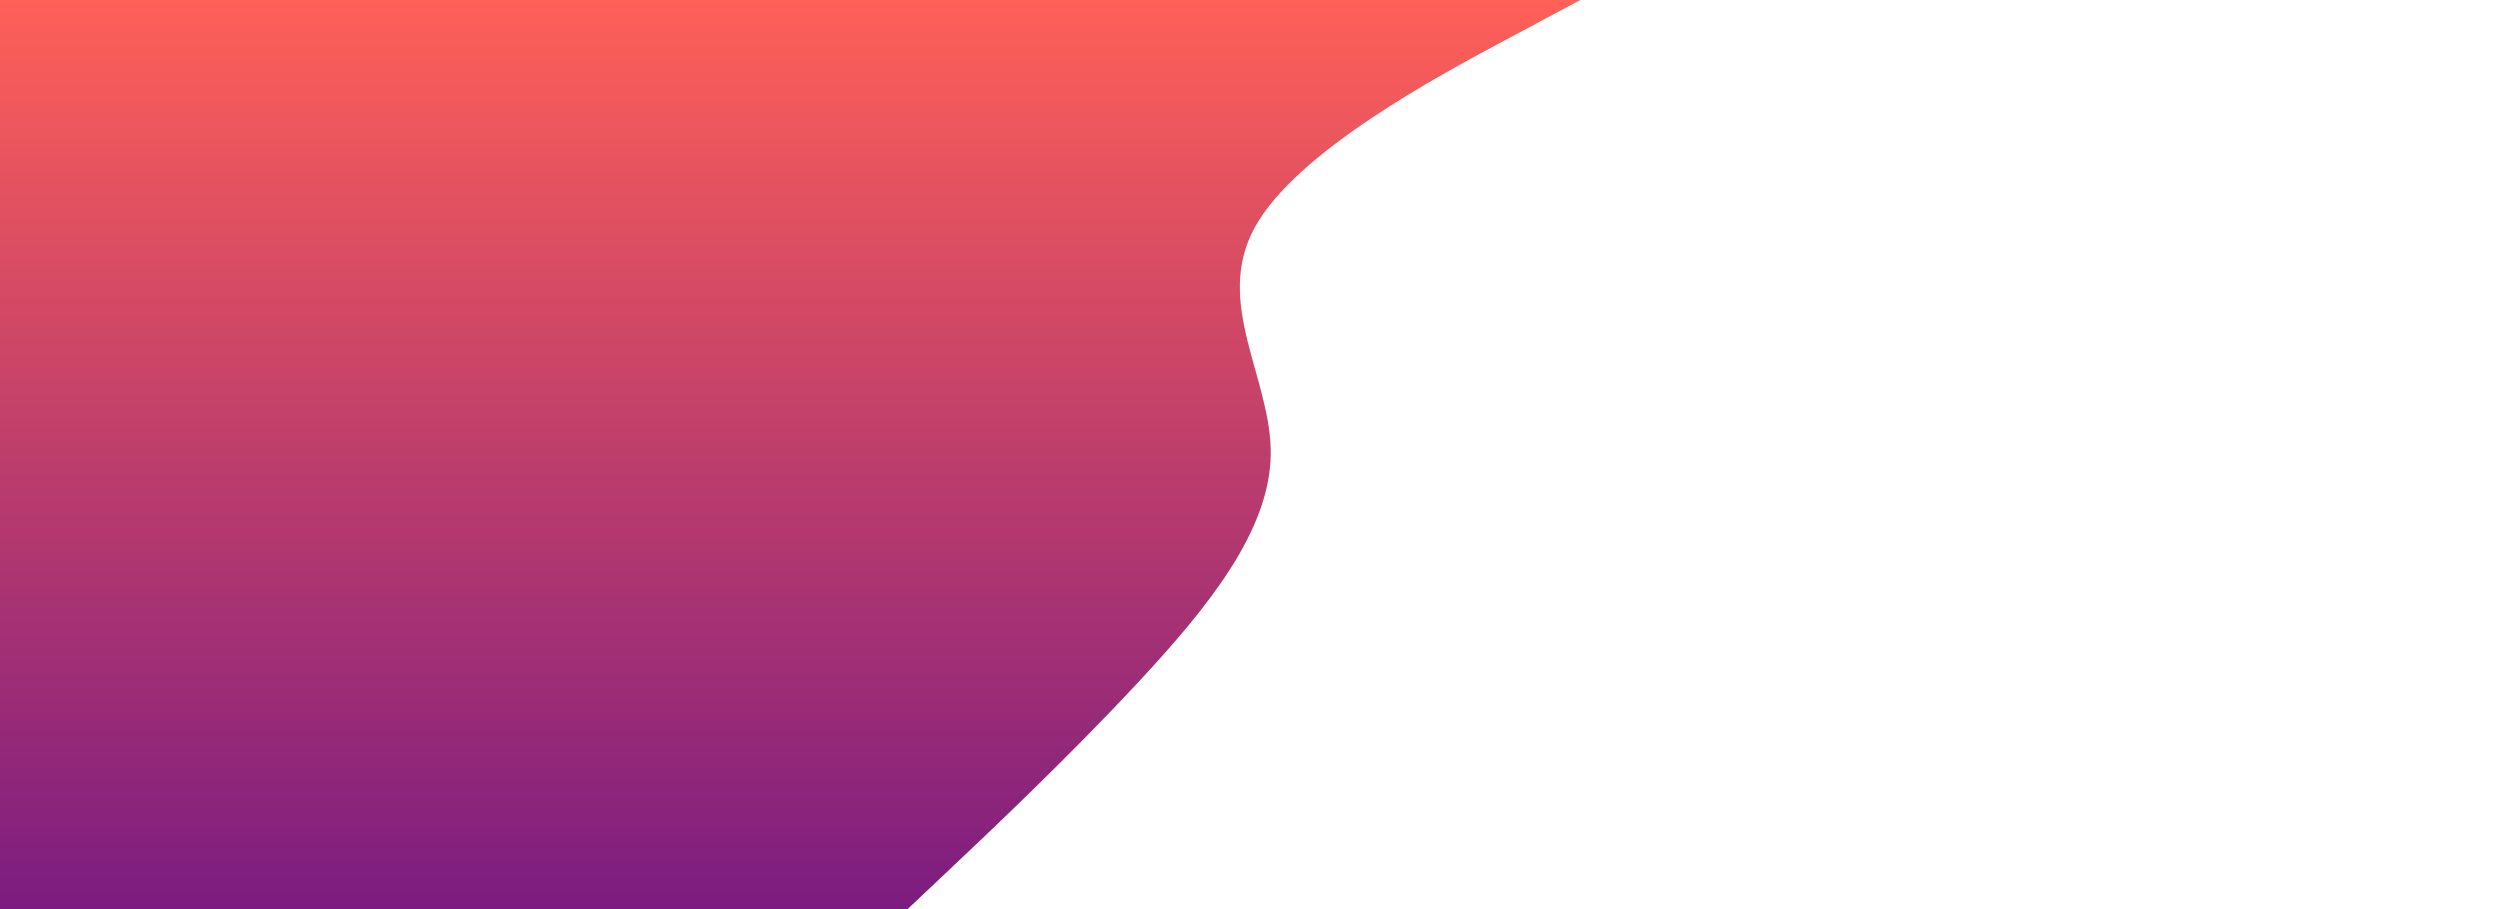 <svg
  id="visual"
  viewBox="0 0 1650 600"
  width="1650"
  height="600"
  xmlns="http://www.w3.org/2000/svg"
  xmlns:xlink="http://www.w3.org/1999/xlink"
  version="1.1"
>
  <defs>
    <linearGradient id="first-wave" x1="0%" y1="0%" x2="0%" y2="100%">
      <stop
        offset="0%"
        style="stop-color: #ff6057; stop-opacity: 1"
      />
      <stop
        offset="100%"
        style="stop-color: #7c1c80a8; stop-opacity: 1"
      />
    </linearGradient>
  </defs>
  <path
    d="M1043 0L996.2 25C949.3 50 855.7 100 828.2 150C800.7 200 839.3 250 838.7 300C838 350 798 400 751.5 450C705 500 652 550 625.5 575L599 600L0 600L0 575C0 550 0 500 0 450C0 400 0 350 0 300C0 250 0 200 0 150C0 100 0 50 0 25L0 0Z"
    fill="url(#first-wave)"
    stroke-linecap="round"
    stroke-linejoin="miter"
  ></path>
</svg>